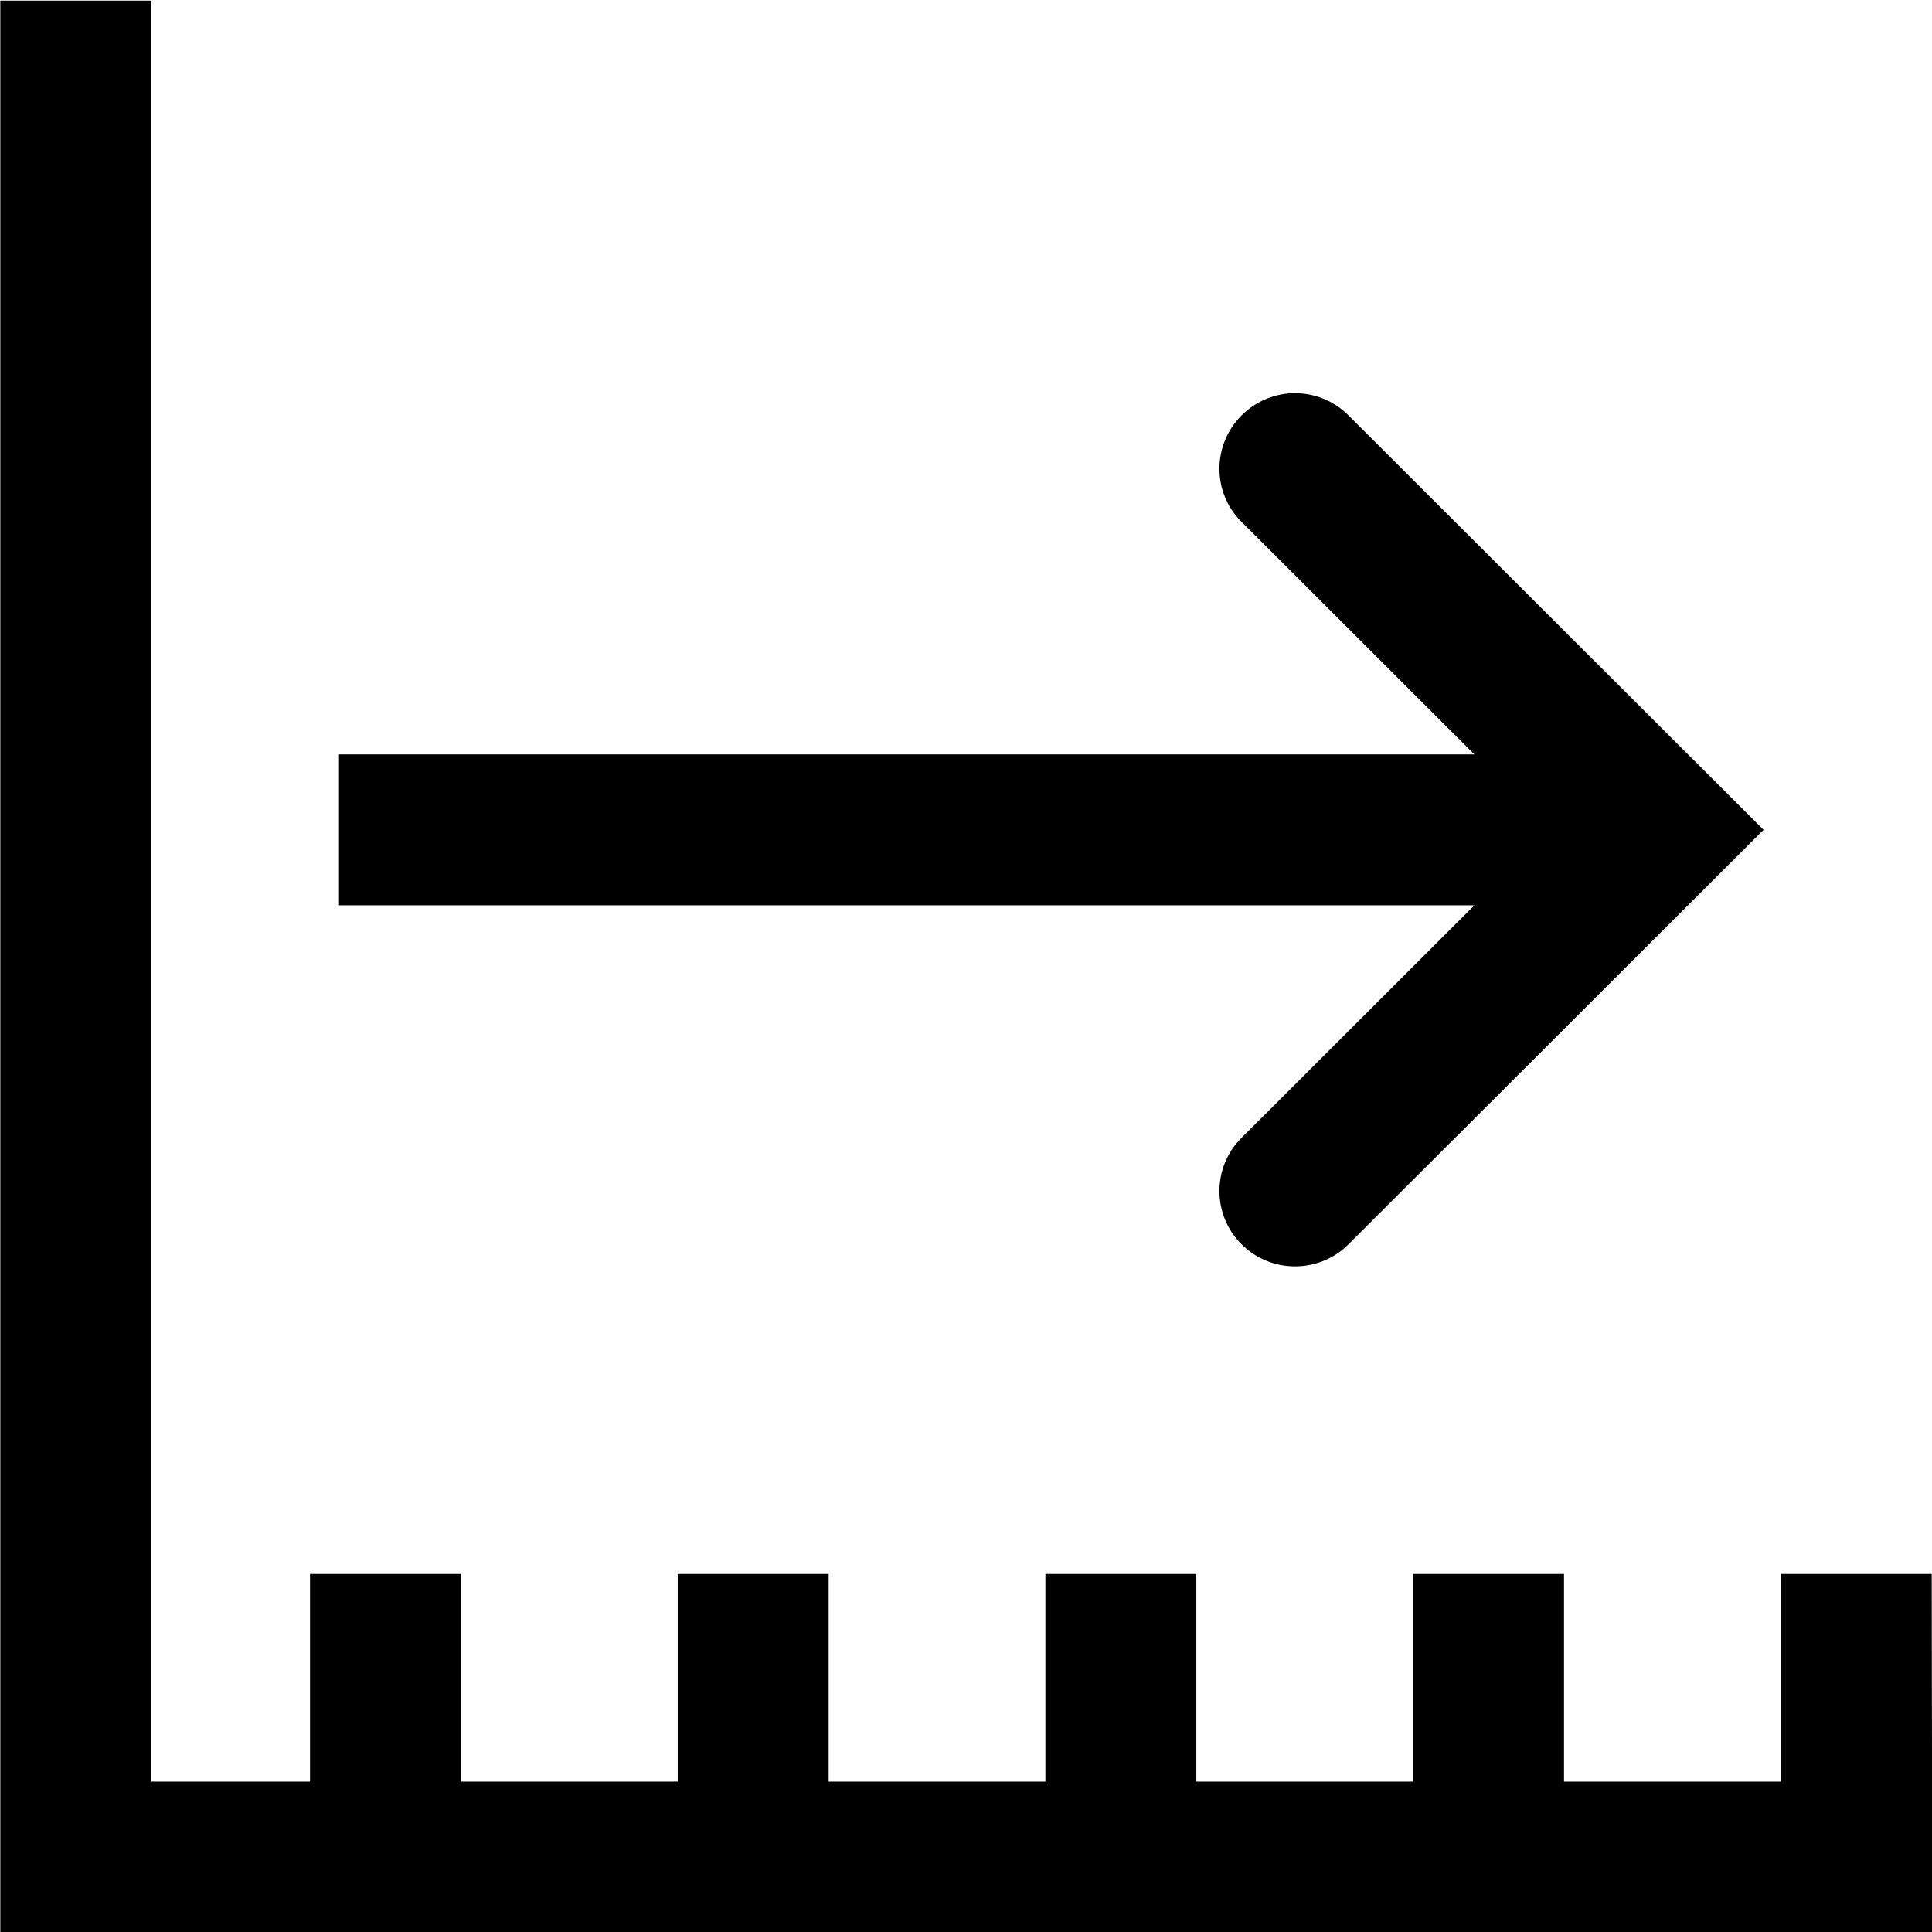 <svg viewBox="0 0 64 64" xmlns="http://www.w3.org/2000/svg">
  <path d="M64.01 64.02h-64v-64h5v59h5.26v-6.88h5v6.88h7.18v-6.88h5v6.88h7.18v-6.88h5v6.88h7.18v-6.88h5v6.88h7.18v-6.88h5zM41.13 37.69c-.98.97-.98 2.56 0 3.53.49.49 1.13.73 1.77.73s1.28-.24 1.77-.73l13.75-13.73-13.75-13.73c-.98-.98-2.56-.98-3.54 0s-.98 2.56 0 3.53l7.71 7.7H11.23v5h37.61z"/>
</svg>

